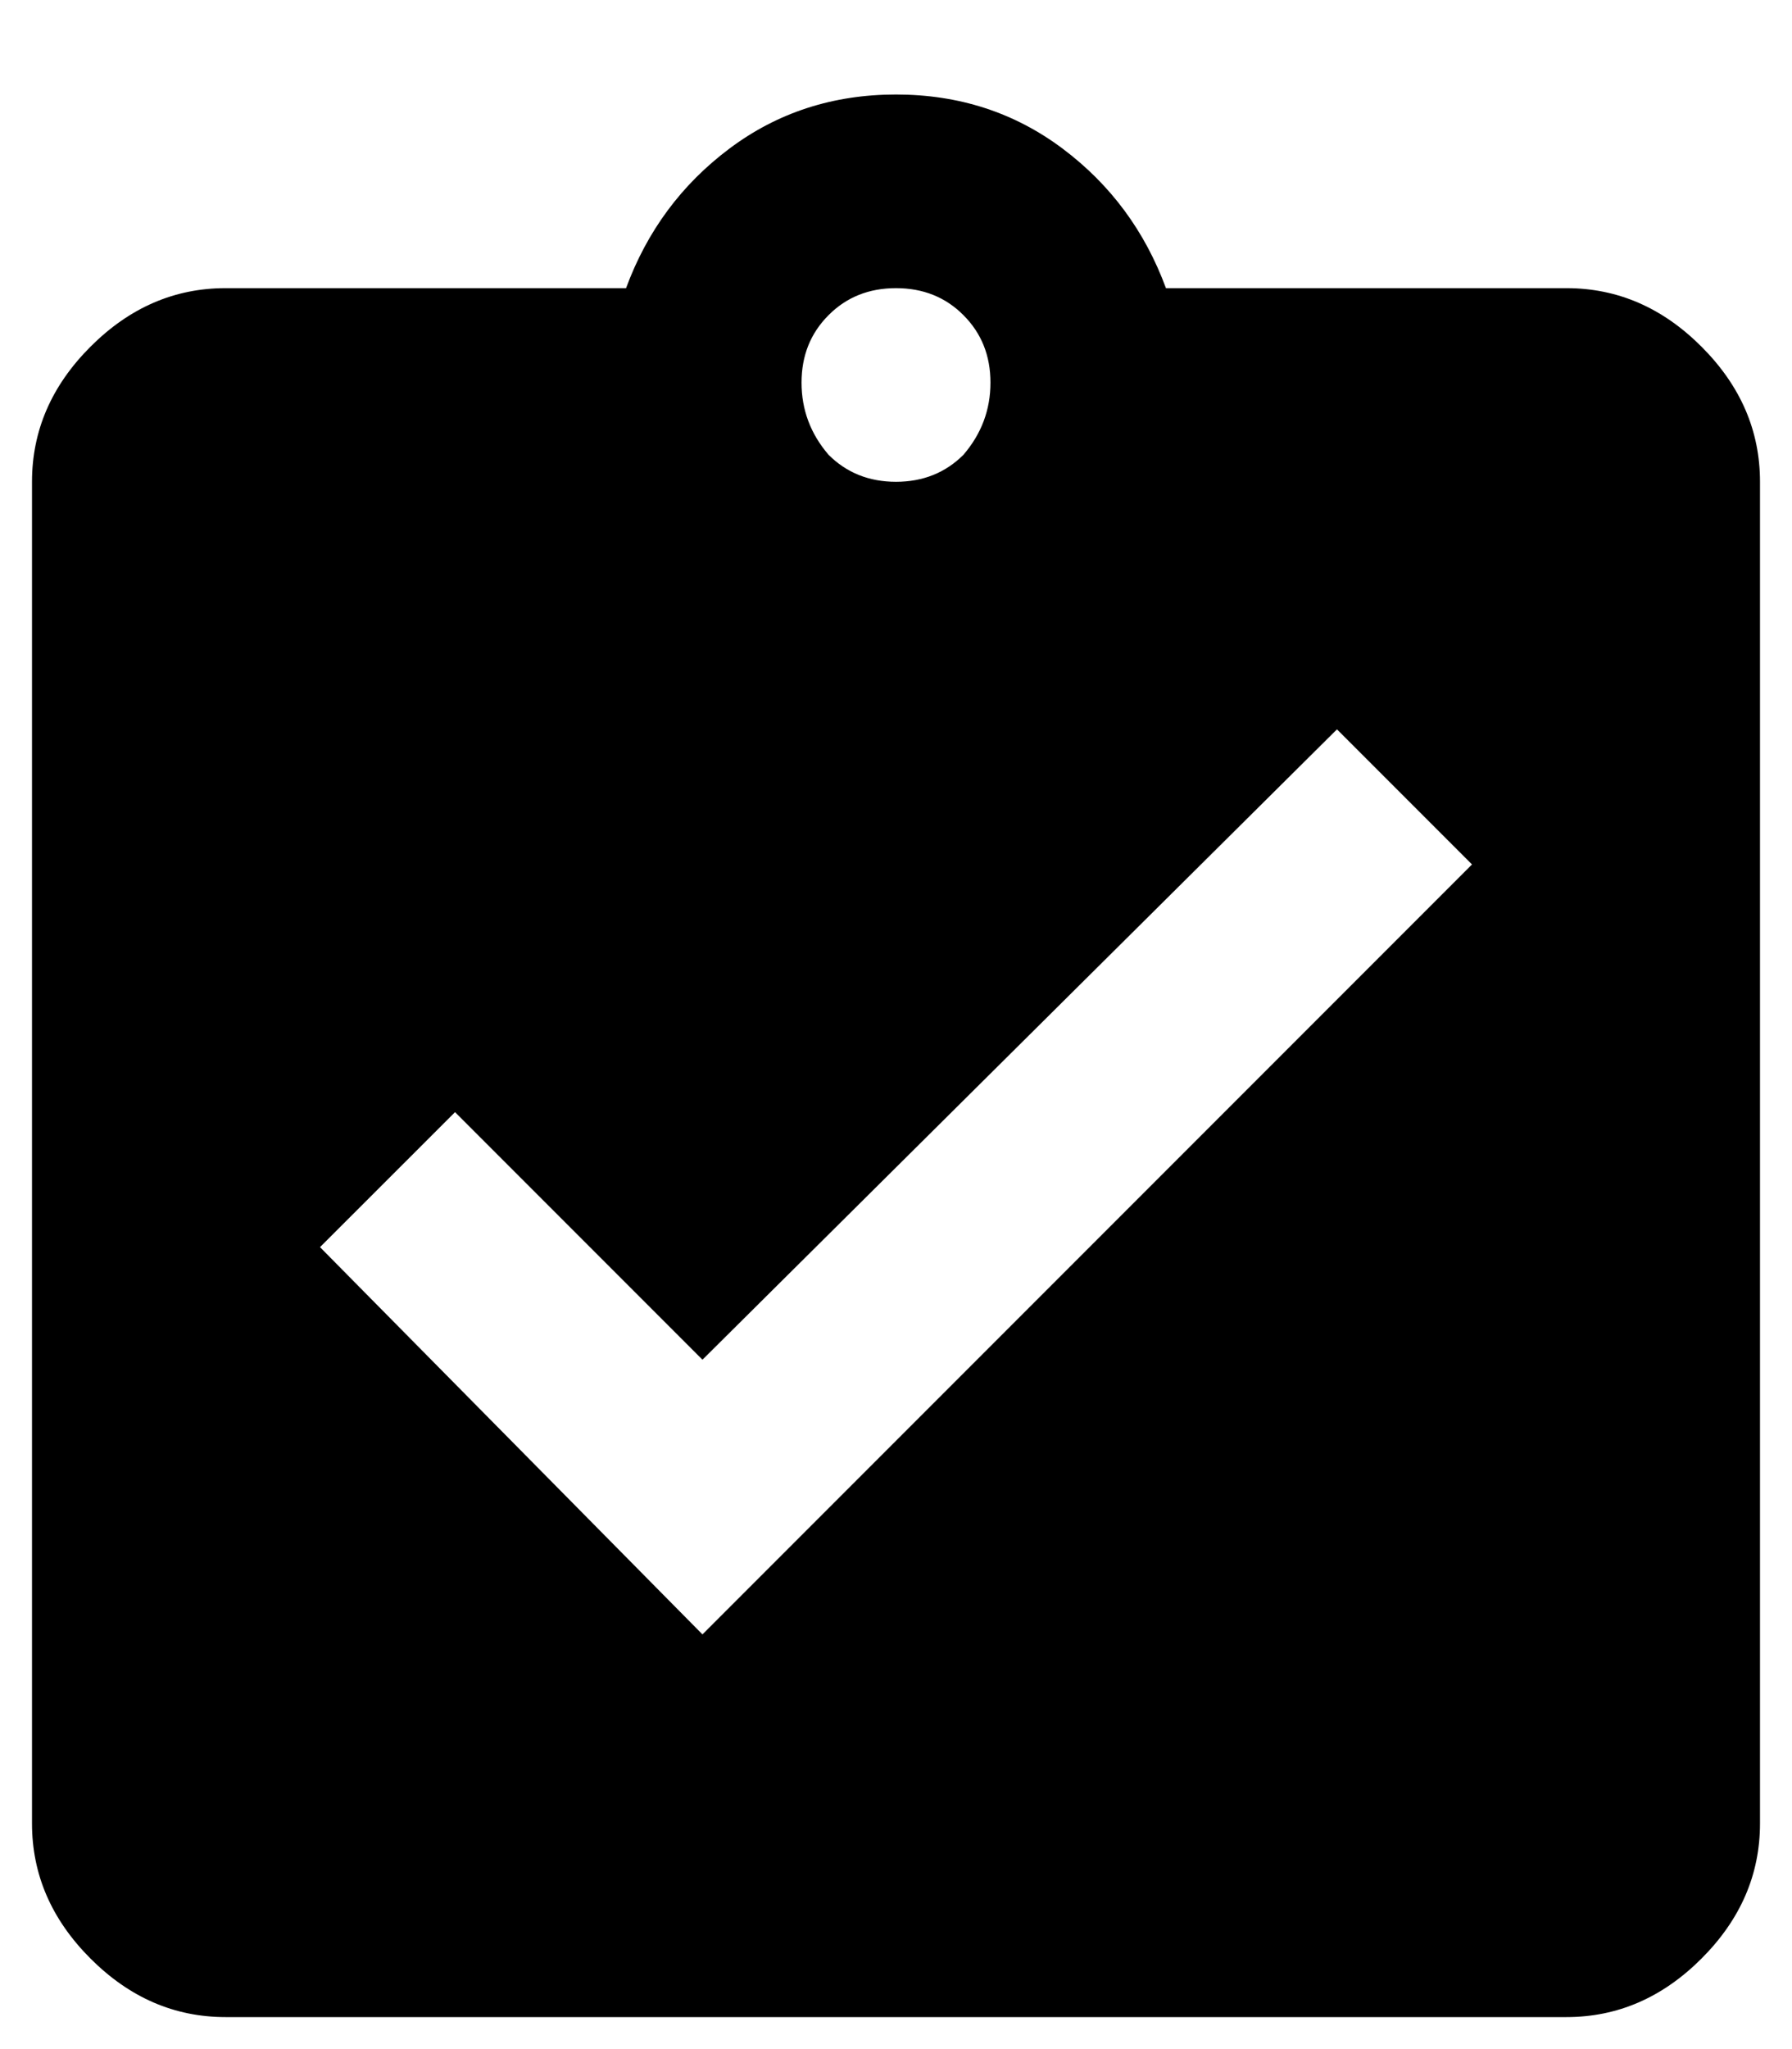 <svg width="14" height="16" viewBox="0 0 14 16" fill="none" xmlns="http://www.w3.org/2000/svg">
<path d="M5.488 12.762L11.5 6.75L10.445 5.695L5.488 10.617L3.555 8.684L2.5 9.738L5.488 12.762ZM7.527 2.461C7.387 2.32 7.211 2.25 7 2.25C6.789 2.25 6.613 2.32 6.473 2.461C6.332 2.602 6.262 2.777 6.262 2.988C6.262 3.199 6.332 3.387 6.473 3.551C6.613 3.691 6.789 3.762 7 3.762C7.211 3.762 7.387 3.691 7.527 3.551C7.668 3.387 7.738 3.199 7.738 2.988C7.738 2.777 7.668 2.602 7.527 2.461ZM12.238 2.25C12.637 2.25 12.988 2.402 13.293 2.707C13.598 3.012 13.75 3.363 13.75 3.762V14.238C13.75 14.637 13.598 14.988 13.293 15.293C12.988 15.598 12.637 15.75 12.238 15.75H1.762C1.363 15.75 1.012 15.598 0.707 15.293C0.402 14.988 0.25 14.637 0.25 14.238V3.762C0.25 3.363 0.402 3.012 0.707 2.707C1.012 2.402 1.363 2.25 1.762 2.25H4.891C5.055 1.805 5.324 1.441 5.699 1.16C6.074 0.879 6.508 0.738 7 0.738C7.492 0.738 7.926 0.879 8.301 1.16C8.676 1.441 8.945 1.805 9.109 2.25H12.238Z" fill="currentColor"/>
</svg>
